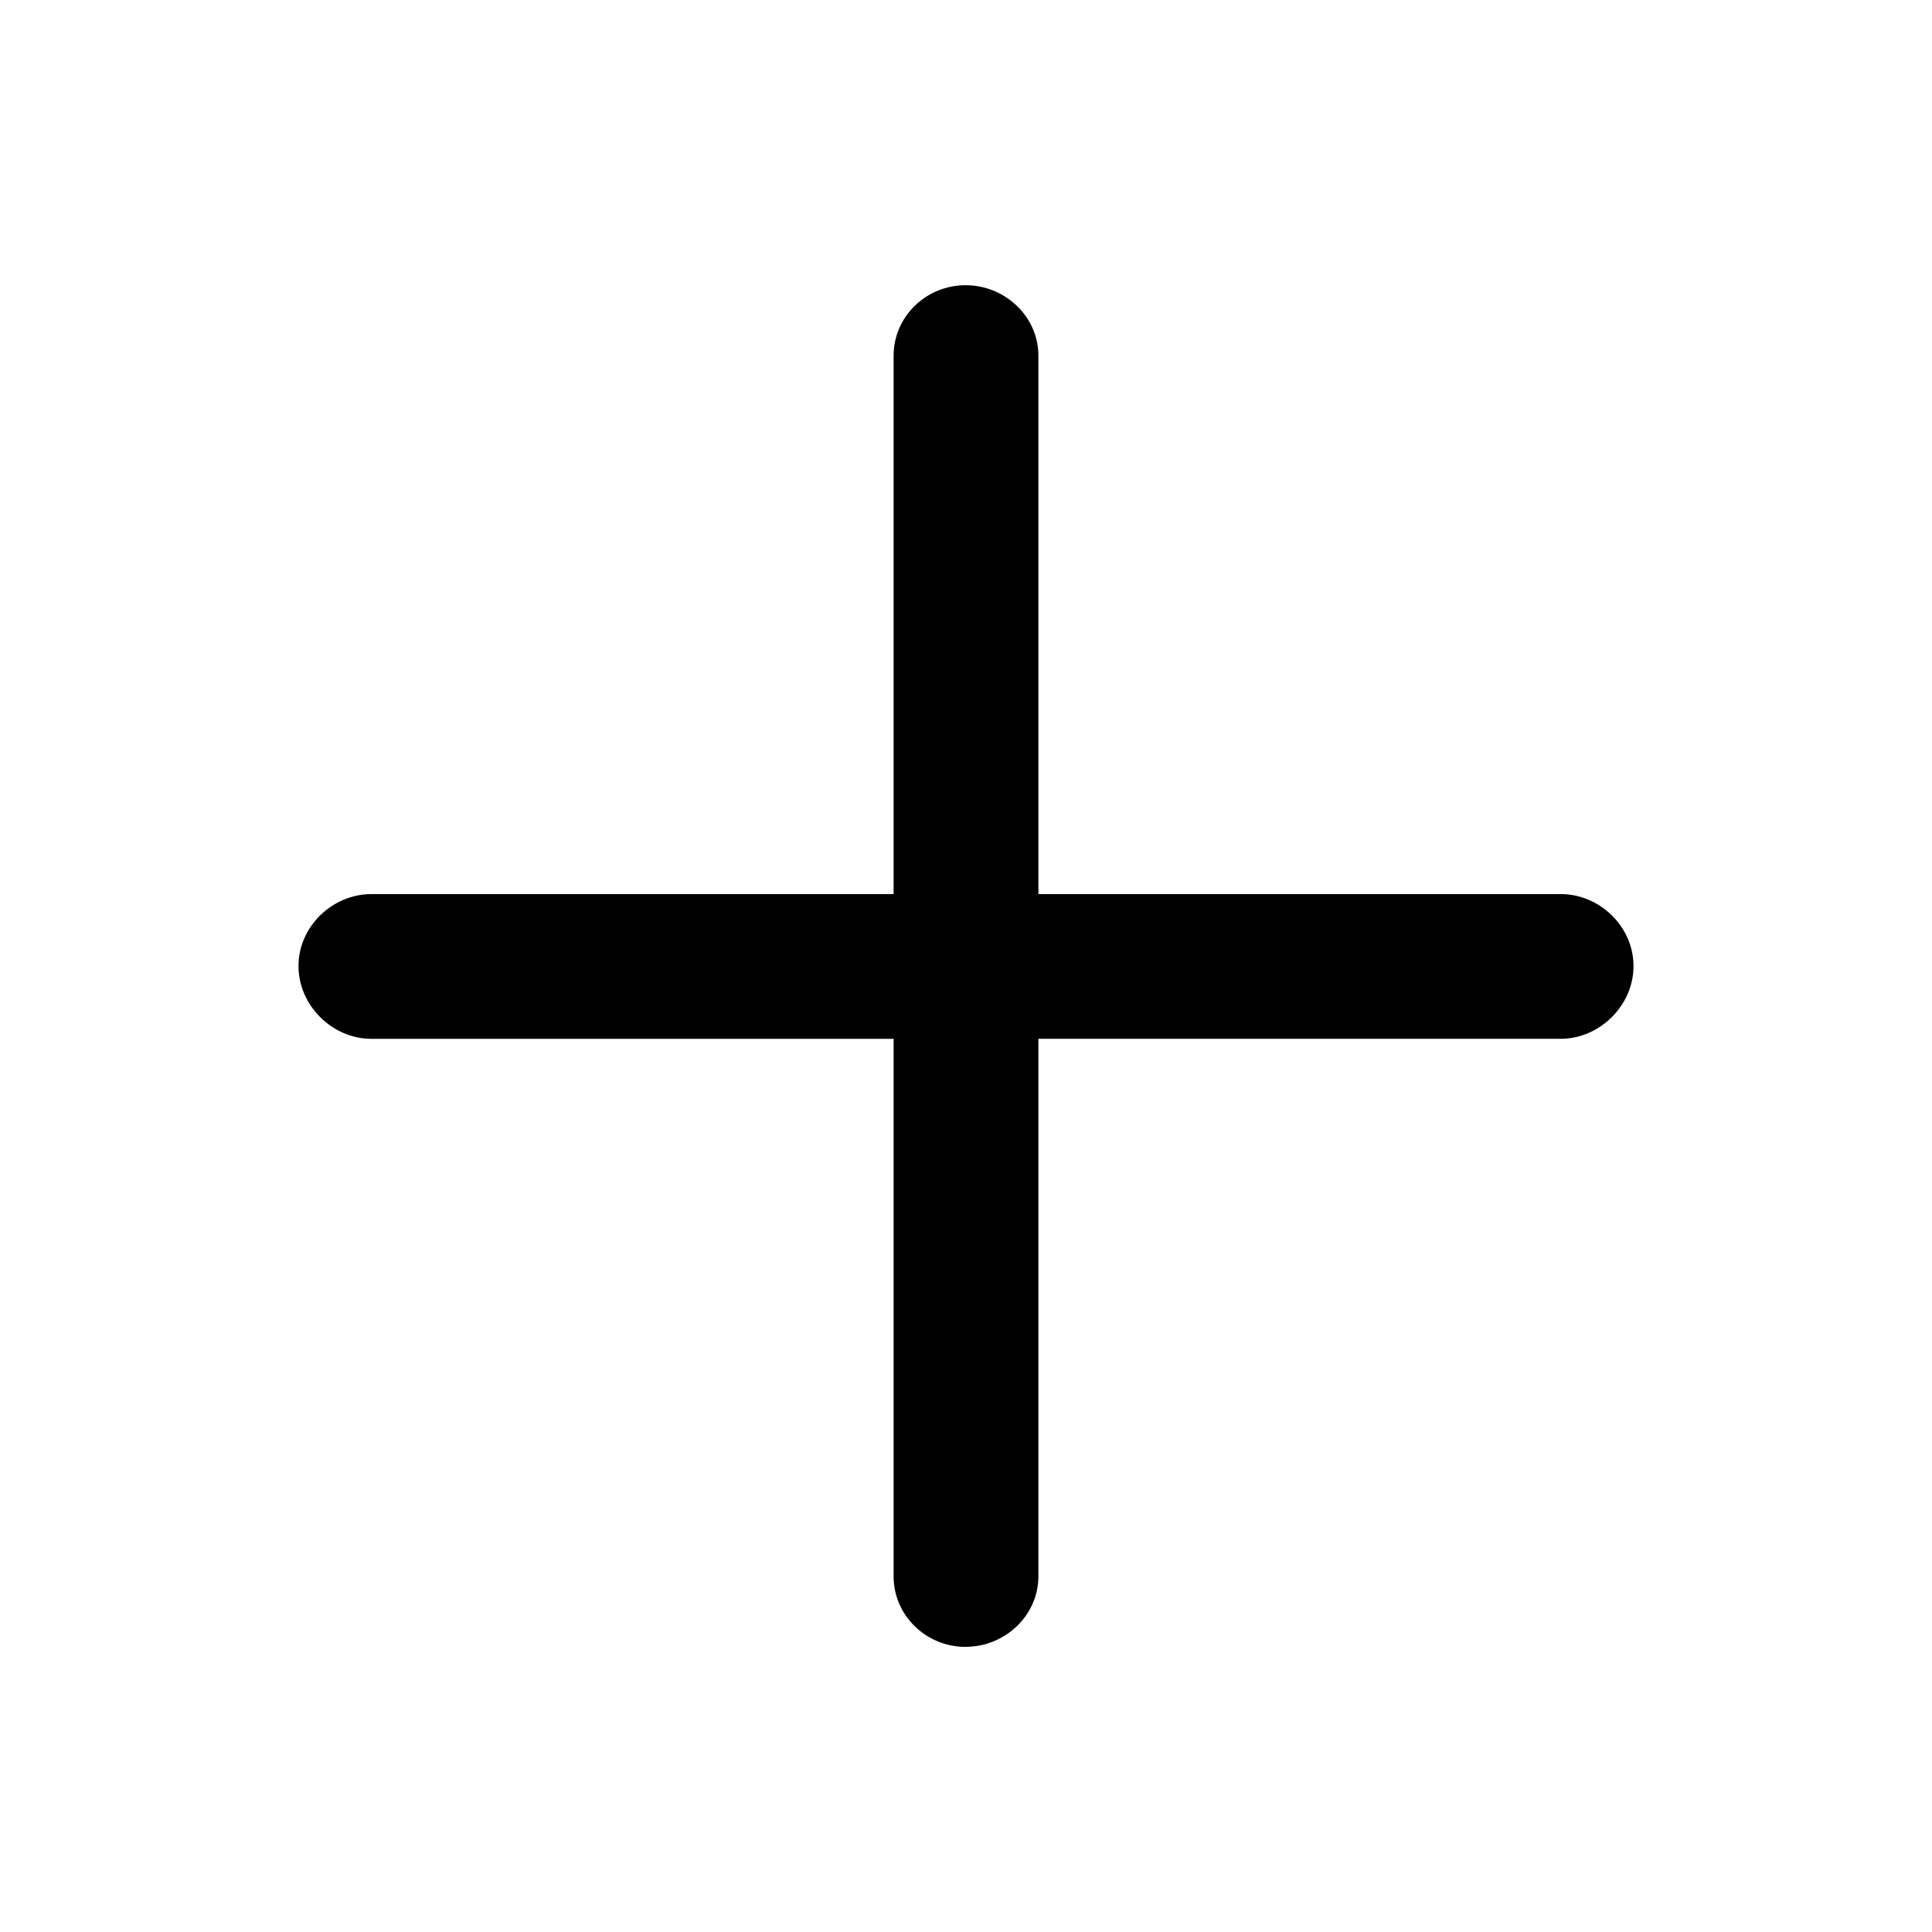 <svg xmlns="http://www.w3.org/2000/svg" width="1em" height="1em" viewBox="0 0 56 56"><path fill="currentColor" d="M27.988 47.734c1.149 0 2.11-.914 2.11-2.039V30.11h15.14c1.125 0 2.11-.96 2.11-2.109c0-1.148-.985-2.086-2.11-2.086h-15.14v-15.61c0-1.124-.961-2.038-2.11-2.038c-1.148 0-2.086.914-2.086 2.039v15.61h-15.14c-1.125 0-2.11.937-2.11 2.085s.985 2.11 2.11 2.11h15.14v15.585c0 1.125.938 2.04 2.086 2.04"/></svg>